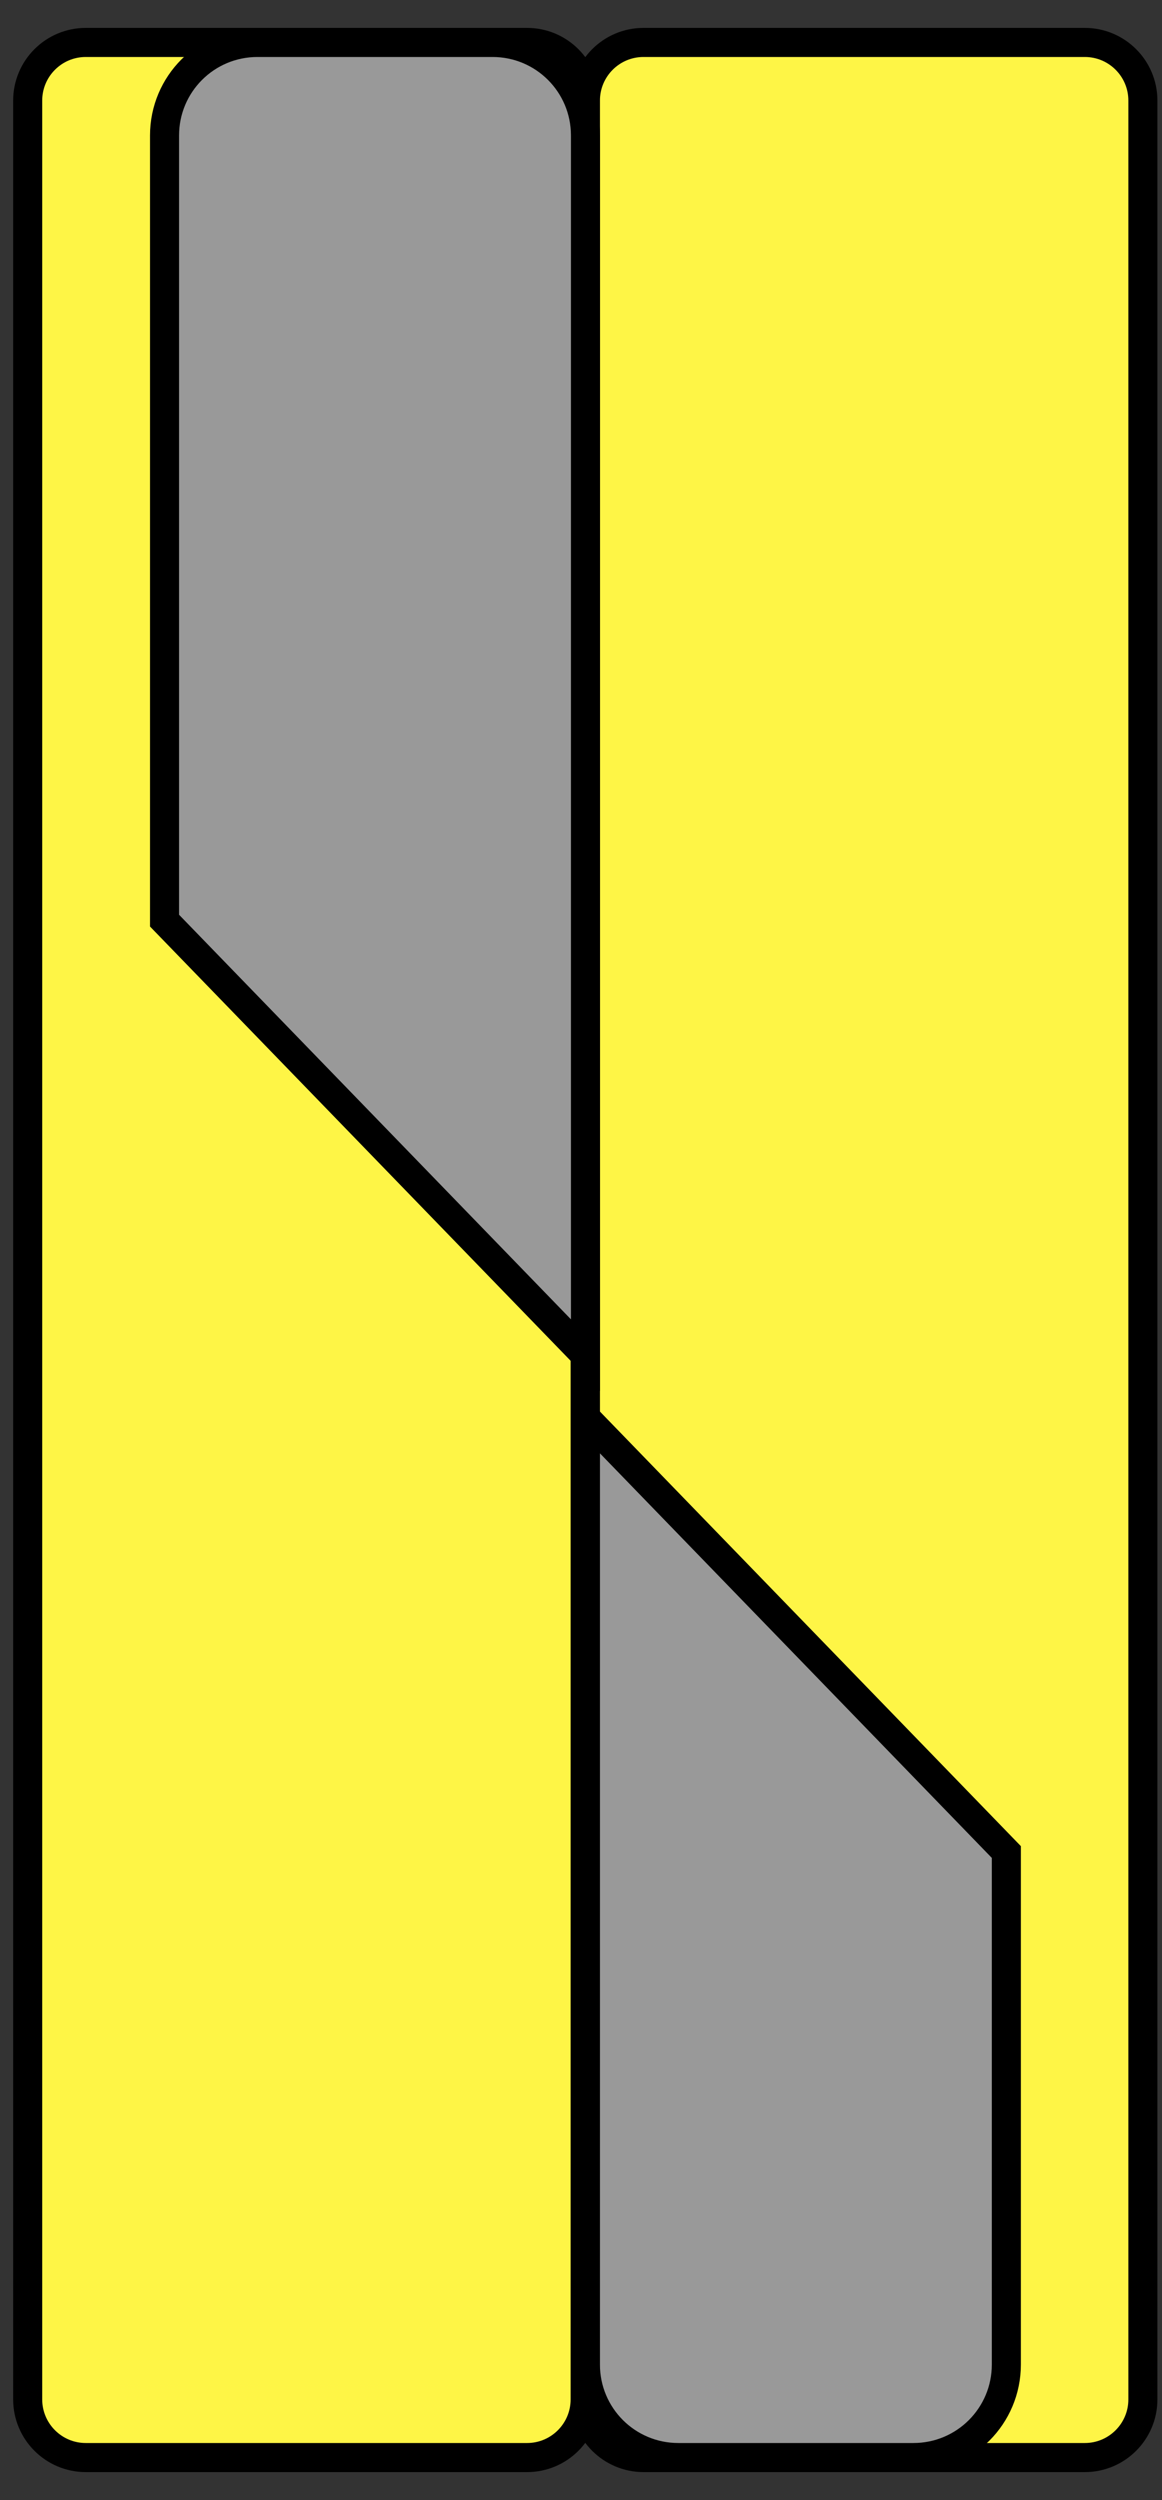 <svg width="40" height="86" viewBox="0 0 40 86" fill="none" xmlns="http://www.w3.org/2000/svg">
<rect x="0" y="0" width="40" height="86" fill="#333333" stroke="none"/>
<path d="M37.342 1.46H22.152C21.048 1.46 20.152 2.355 20.152 3.46V82.54C20.152 83.644 21.048 84.54 22.152 84.54H37.342C38.447 84.54 39.342 83.644 39.342 82.54V3.46C39.342 2.355 38.447 1.46 37.342 1.46Z" fill="#FEF546" stroke="black" stroke-miterlimit="10"/>
<path d="M20.152 48.77V81.34C20.152 83.11 21.582 84.54 23.352 84.54H31.442C33.212 84.54 34.642 83.11 34.642 81.34V63.71L20.152 48.76V48.77Z" fill="#999999" stroke="black" stroke-miterlimit="10"/>
<path d="M18.143 1.46H2.953C1.849 1.46 0.953 2.355 0.953 3.46V82.54C0.953 83.644 1.849 84.54 2.953 84.54H18.143C19.248 84.54 20.143 83.644 20.143 82.54V3.46C20.143 2.355 19.248 1.46 18.143 1.46Z" fill="#FEF546" stroke="black" stroke-miterlimit="10"/>
<path d="M20.154 46.62V4.66C20.154 2.89 18.724 1.46 16.954 1.46H8.864C7.094 1.46 5.664 2.89 5.664 4.66V31.67L20.154 46.62Z" fill="#999999" stroke="black" stroke-miterlimit="10"/>
</svg>
